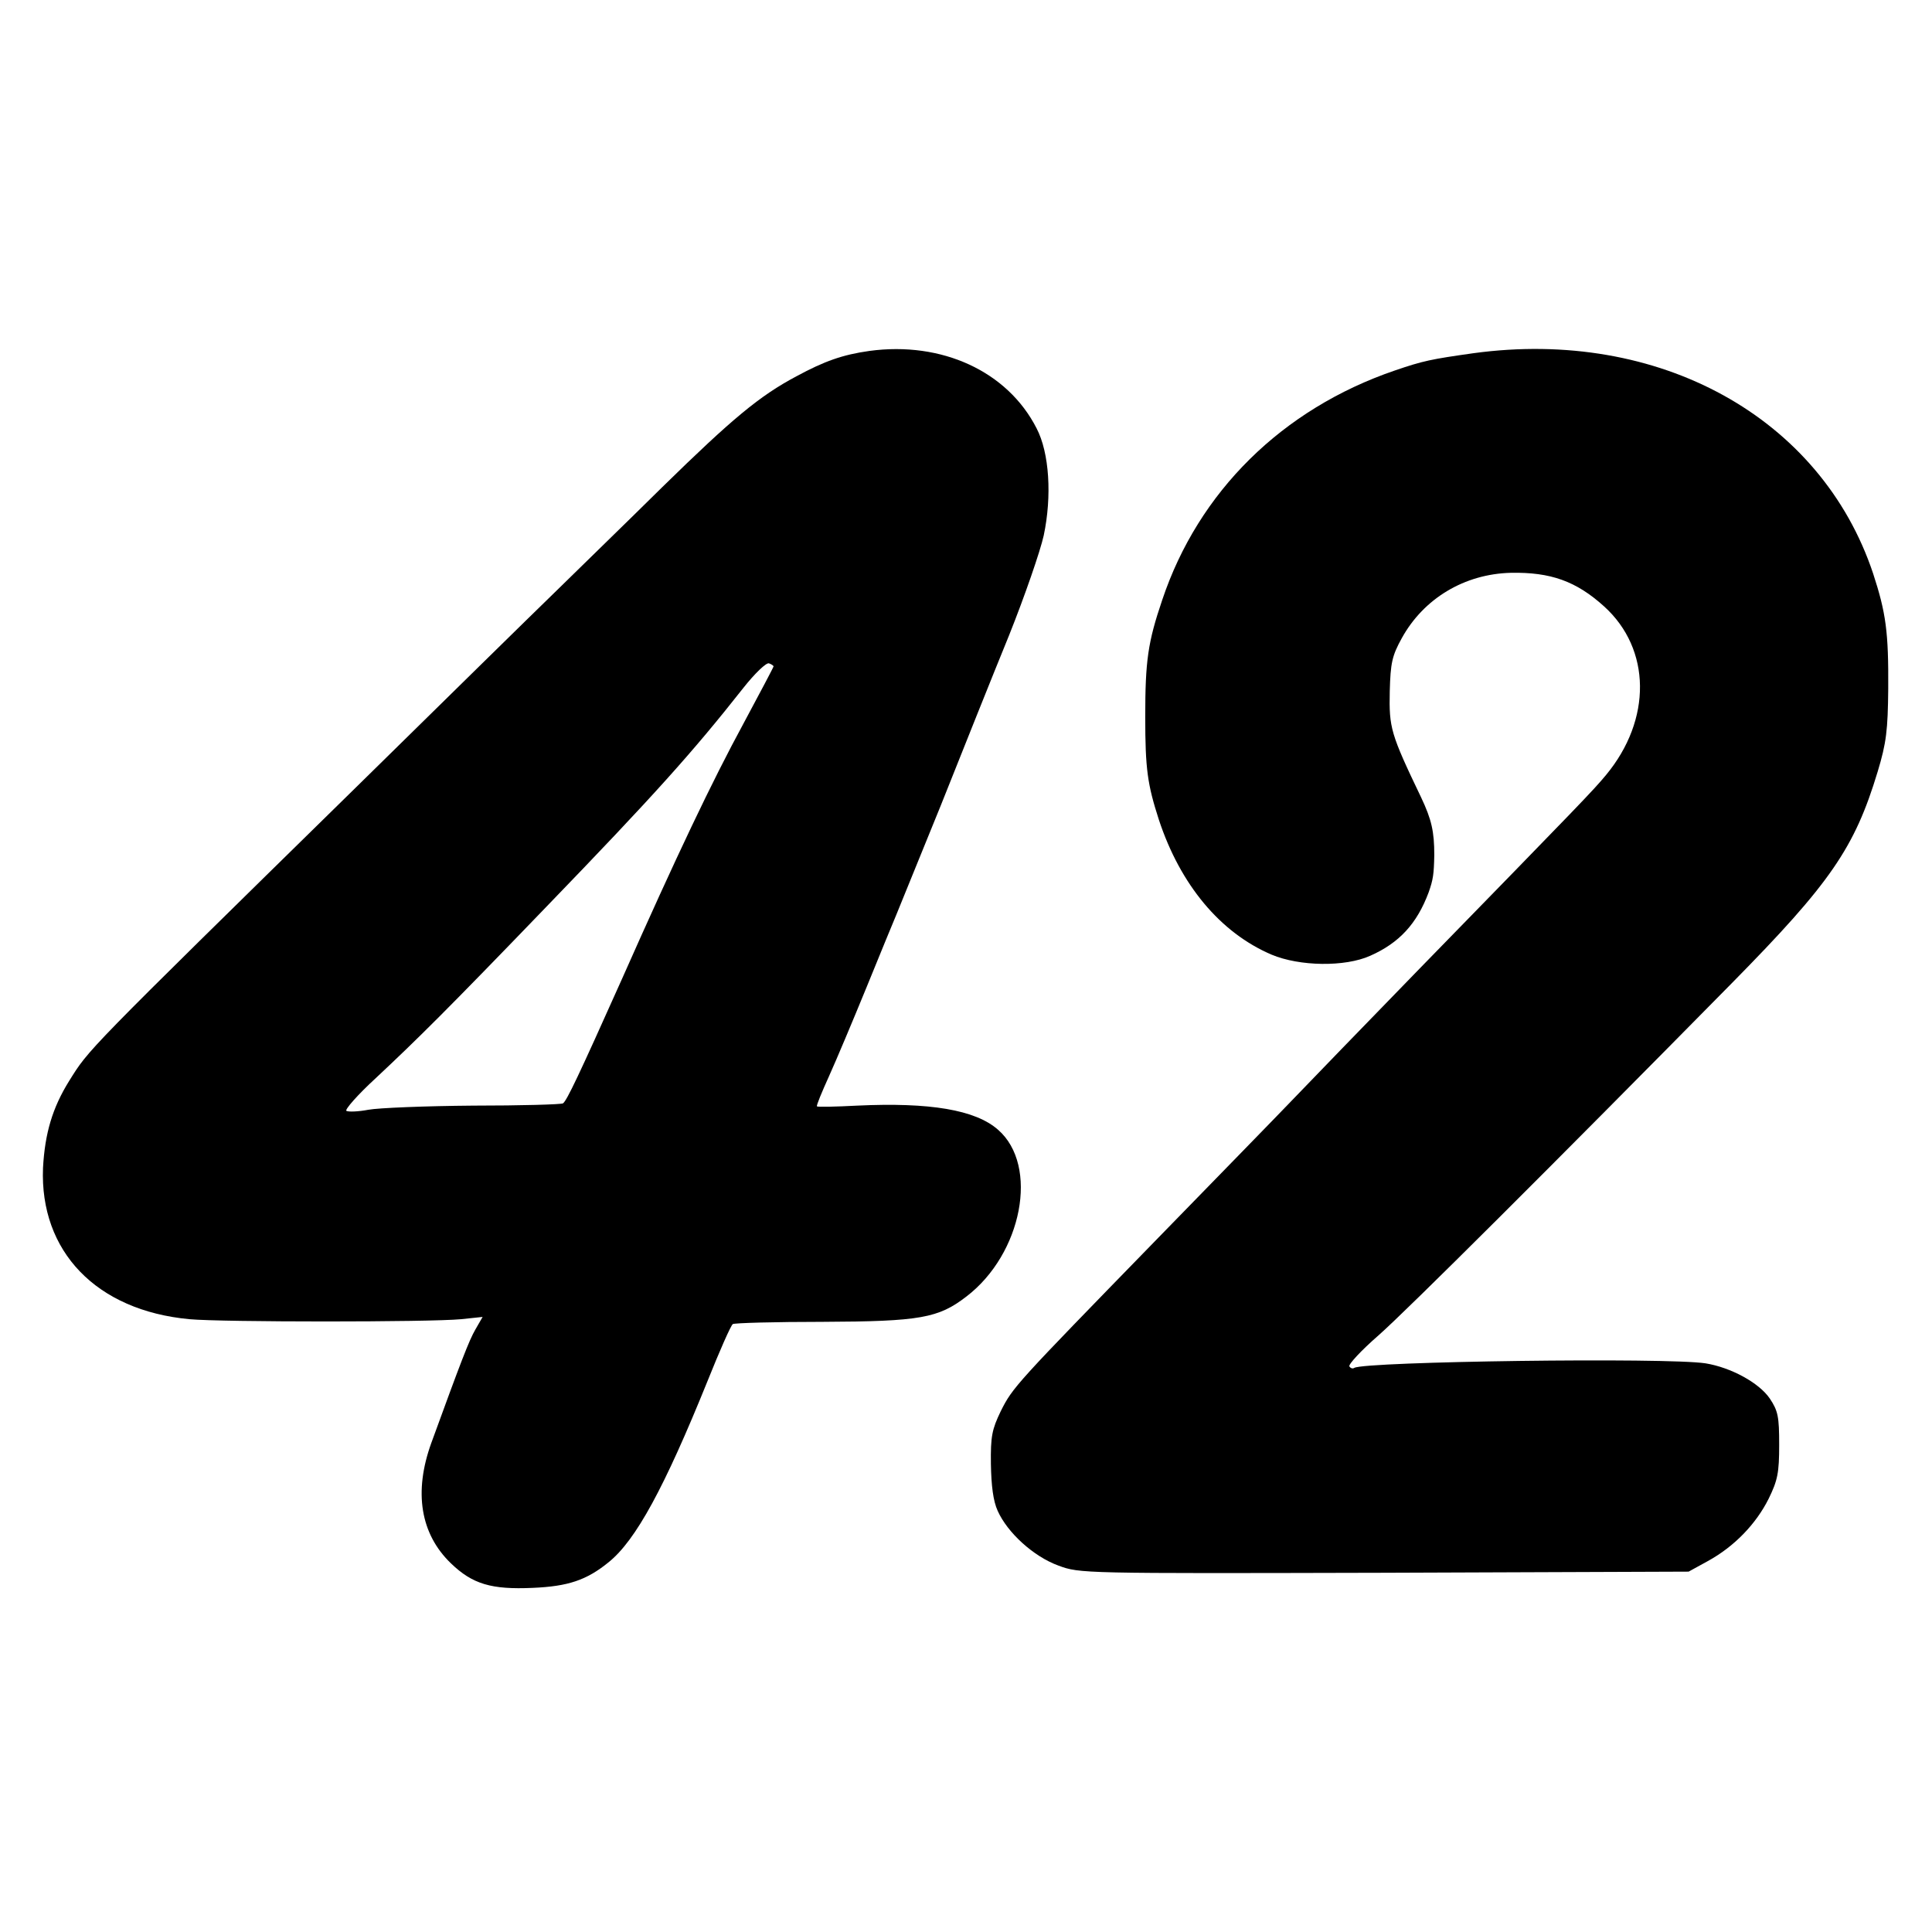 <?xml version="1.0" standalone="no"?>
<!DOCTYPE svg PUBLIC "-//W3C//DTD SVG 20010904//EN"
 "http://www.w3.org/TR/2001/REC-SVG-20010904/DTD/svg10.dtd">
<svg version="1.0" xmlns="http://www.w3.org/2000/svg"
 width="512pt" height="512pt" viewBox="0 0 512 512"
 preserveAspectRatio="xMidYMid meet">
<g transform="translate(0,512) scale(0.1,-0.1)"
fill="#000000" stroke="none">
<path d="M2304 4190 c-71 -10 -119 -27 -193 -67 -98 -52 -170 -112 -356 -294
-93 -92 -222 -217 -285 -279 -63 -61 -299 -293 -525 -515 -728 -714 -708 -694
-762 -780 -44 -71 -64 -138 -69 -230 -9 -221 141 -378 388 -401 86 -8 637 -8
720 0 l57 6 -19 -33 c-17 -29 -39 -87 -117 -301 -47 -130 -29 -241 52 -319 57
-55 107 -70 217 -65 93 4 142 20 201 68 72 58 148 198 262 480 32 80 62 148
67 151 4 3 111 6 238 6 259 1 307 10 381 67 148 113 193 347 84 442 -60 53
-181 73 -373 64 -57 -3 -105 -4 -107 -2 -2 2 13 38 32 80 19 42 64 149 100
237 36 88 71 174 78 190 7 17 60 147 118 290 57 143 138 346 181 451 42 105
83 224 92 265 22 104 15 219 -19 284 -77 151 -251 231 -443 205z m-254 -836
c0 -2 -36 -70 -80 -152 -82 -151 -177 -350 -322 -677 -115 -257 -146 -322
-156 -329 -5 -3 -112 -6 -238 -6 -126 -1 -251 -6 -278 -11 -26 -5 -52 -6 -58
-3 -5 3 30 43 78 87 111 104 188 180 451 453 287 297 389 411 523 581 30 38
61 68 68 65 6 -2 12 -6 12 -8z"/>
<path d="M3905 4184 c-113 -16 -133 -20 -209 -46 -298 -102 -520 -321 -616
-608 -38 -112 -45 -161 -45 -310 0 -138 6 -179 36 -272 57 -173 163 -300 299
-358 74 -31 194 -33 261 -3 77 34 124 85 155 168 12 34 14 48 15 99 0 62 -7
94 -35 153 -81 169 -85 184 -83 281 2 75 6 94 32 141 58 105 166 170 289 173
105 2 173 -22 247 -89 125 -113 127 -300 5 -447 -35 -42 -61 -69 -495 -514
-141 -145 -294 -303 -339 -350 -46 -48 -209 -215 -362 -372 -369 -379 -376
-386 -408 -450 -23 -48 -27 -66 -26 -140 1 -57 6 -98 18 -124 26 -58 95 -121
161 -145 57 -21 61 -21 863 -19 l807 3 51 28 c71 39 128 99 161 165 24 49 28
69 28 143 0 75 -3 90 -25 123 -29 42 -103 82 -170 93 -104 16 -902 5 -931 -12
-4 -3 -10 -1 -13 4 -3 5 31 42 77 82 77 68 463 453 938 935 260 264 324 357
385 559 23 76 27 110 28 220 1 150 -6 201 -40 305 -138 414 -567 651 -1059
584z"/>
</g>
</svg>
